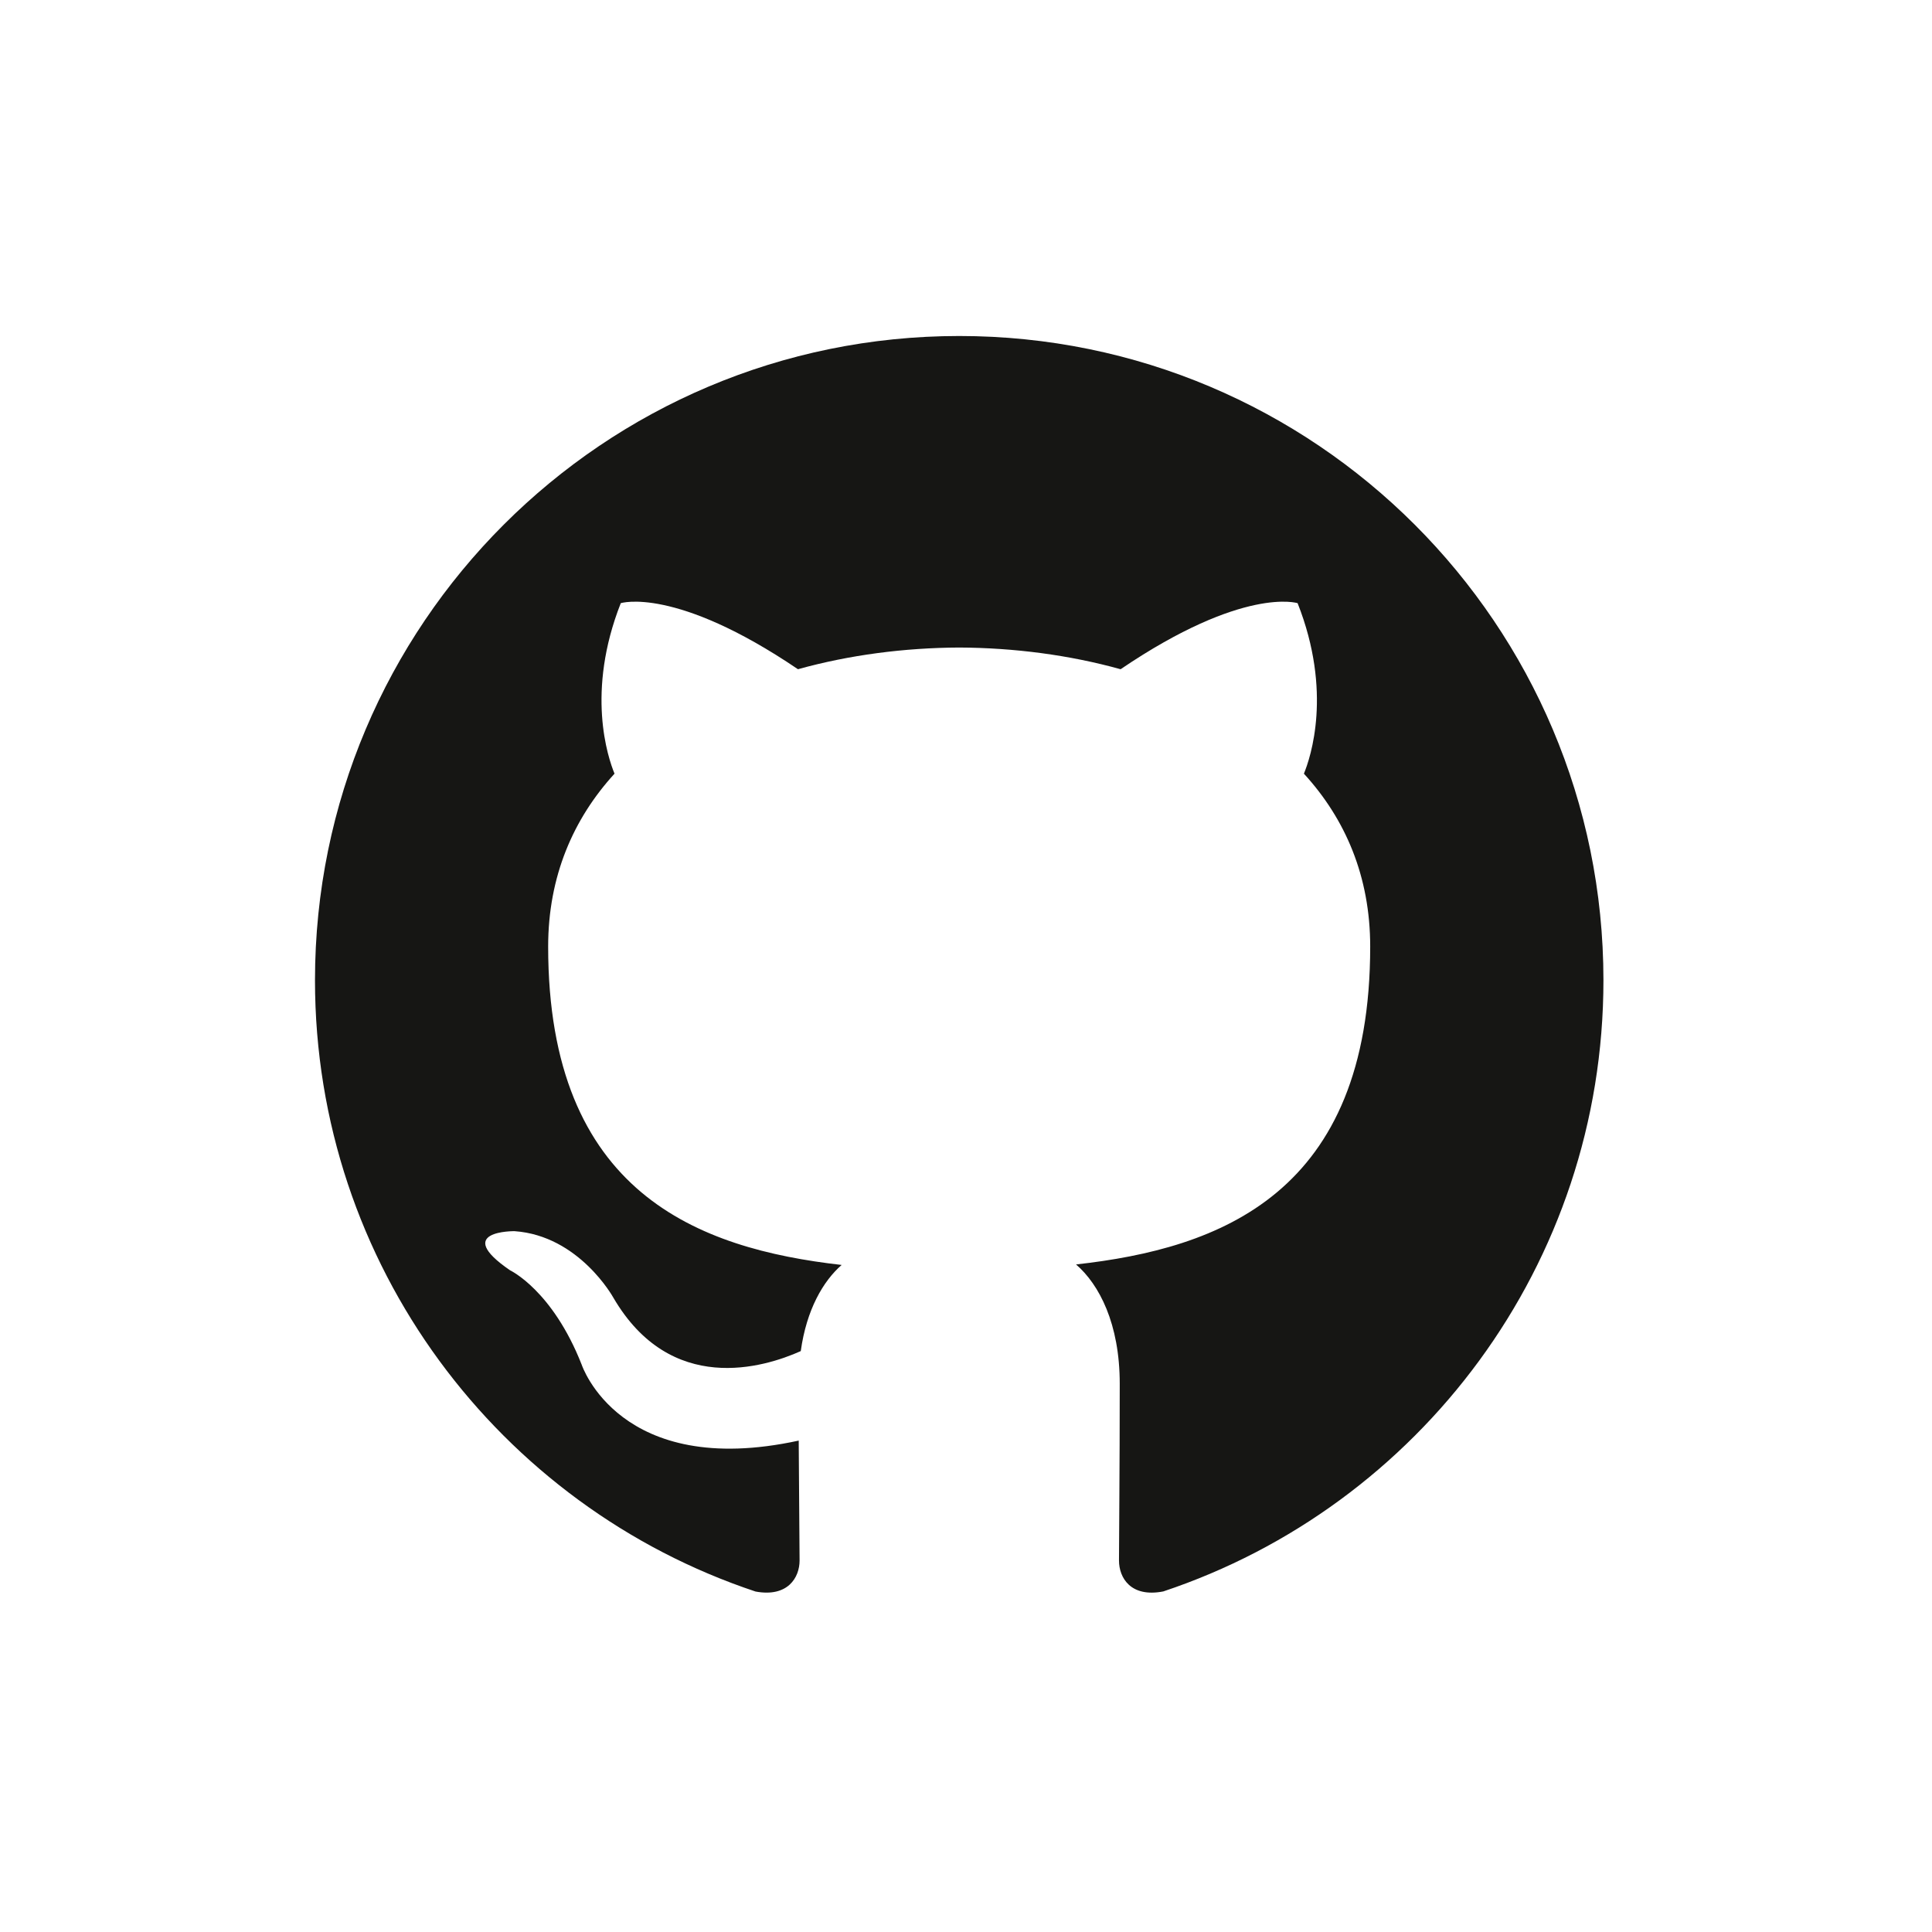 <svg width="80" height="80" viewBox="0 0 80 80" fill="none" xmlns="http://www.w3.org/2000/svg">
<path d="M39.719 13.913C24.989 13.913 13.043 25.856 13.043 40.589C13.043 52.375 20.687 62.374 31.286 65.902C32.619 66.149 33.109 65.323 33.109 64.618C33.109 63.983 33.084 61.881 33.073 59.652C25.651 61.266 24.085 56.505 24.085 56.505C22.872 53.421 21.123 52.602 21.123 52.602C18.703 50.946 21.306 50.98 21.306 50.98C23.985 51.168 25.395 53.729 25.395 53.729C27.774 57.807 31.636 56.628 33.158 55.946C33.397 54.222 34.089 53.045 34.851 52.379C28.926 51.705 22.698 49.417 22.698 39.196C22.698 36.284 23.74 33.904 25.446 32.036C25.169 31.364 24.256 28.651 25.705 24.976C25.705 24.976 27.945 24.259 33.042 27.711C35.17 27.119 37.452 26.823 39.719 26.813C41.986 26.823 44.27 27.119 46.402 27.711C51.494 24.259 53.731 24.976 53.731 24.976C55.183 28.651 54.269 31.364 53.992 32.036C55.703 33.904 56.737 36.283 56.737 39.196C56.737 49.441 50.497 51.698 44.557 52.358C45.514 53.186 46.366 54.809 46.366 57.298C46.366 60.867 46.335 63.74 46.335 64.618C46.335 65.328 46.816 66.16 48.168 65.898C58.761 62.367 66.395 52.371 66.395 40.589C66.395 25.856 54.452 13.913 39.719 13.913Z" fill="#161614"/>
</svg>
